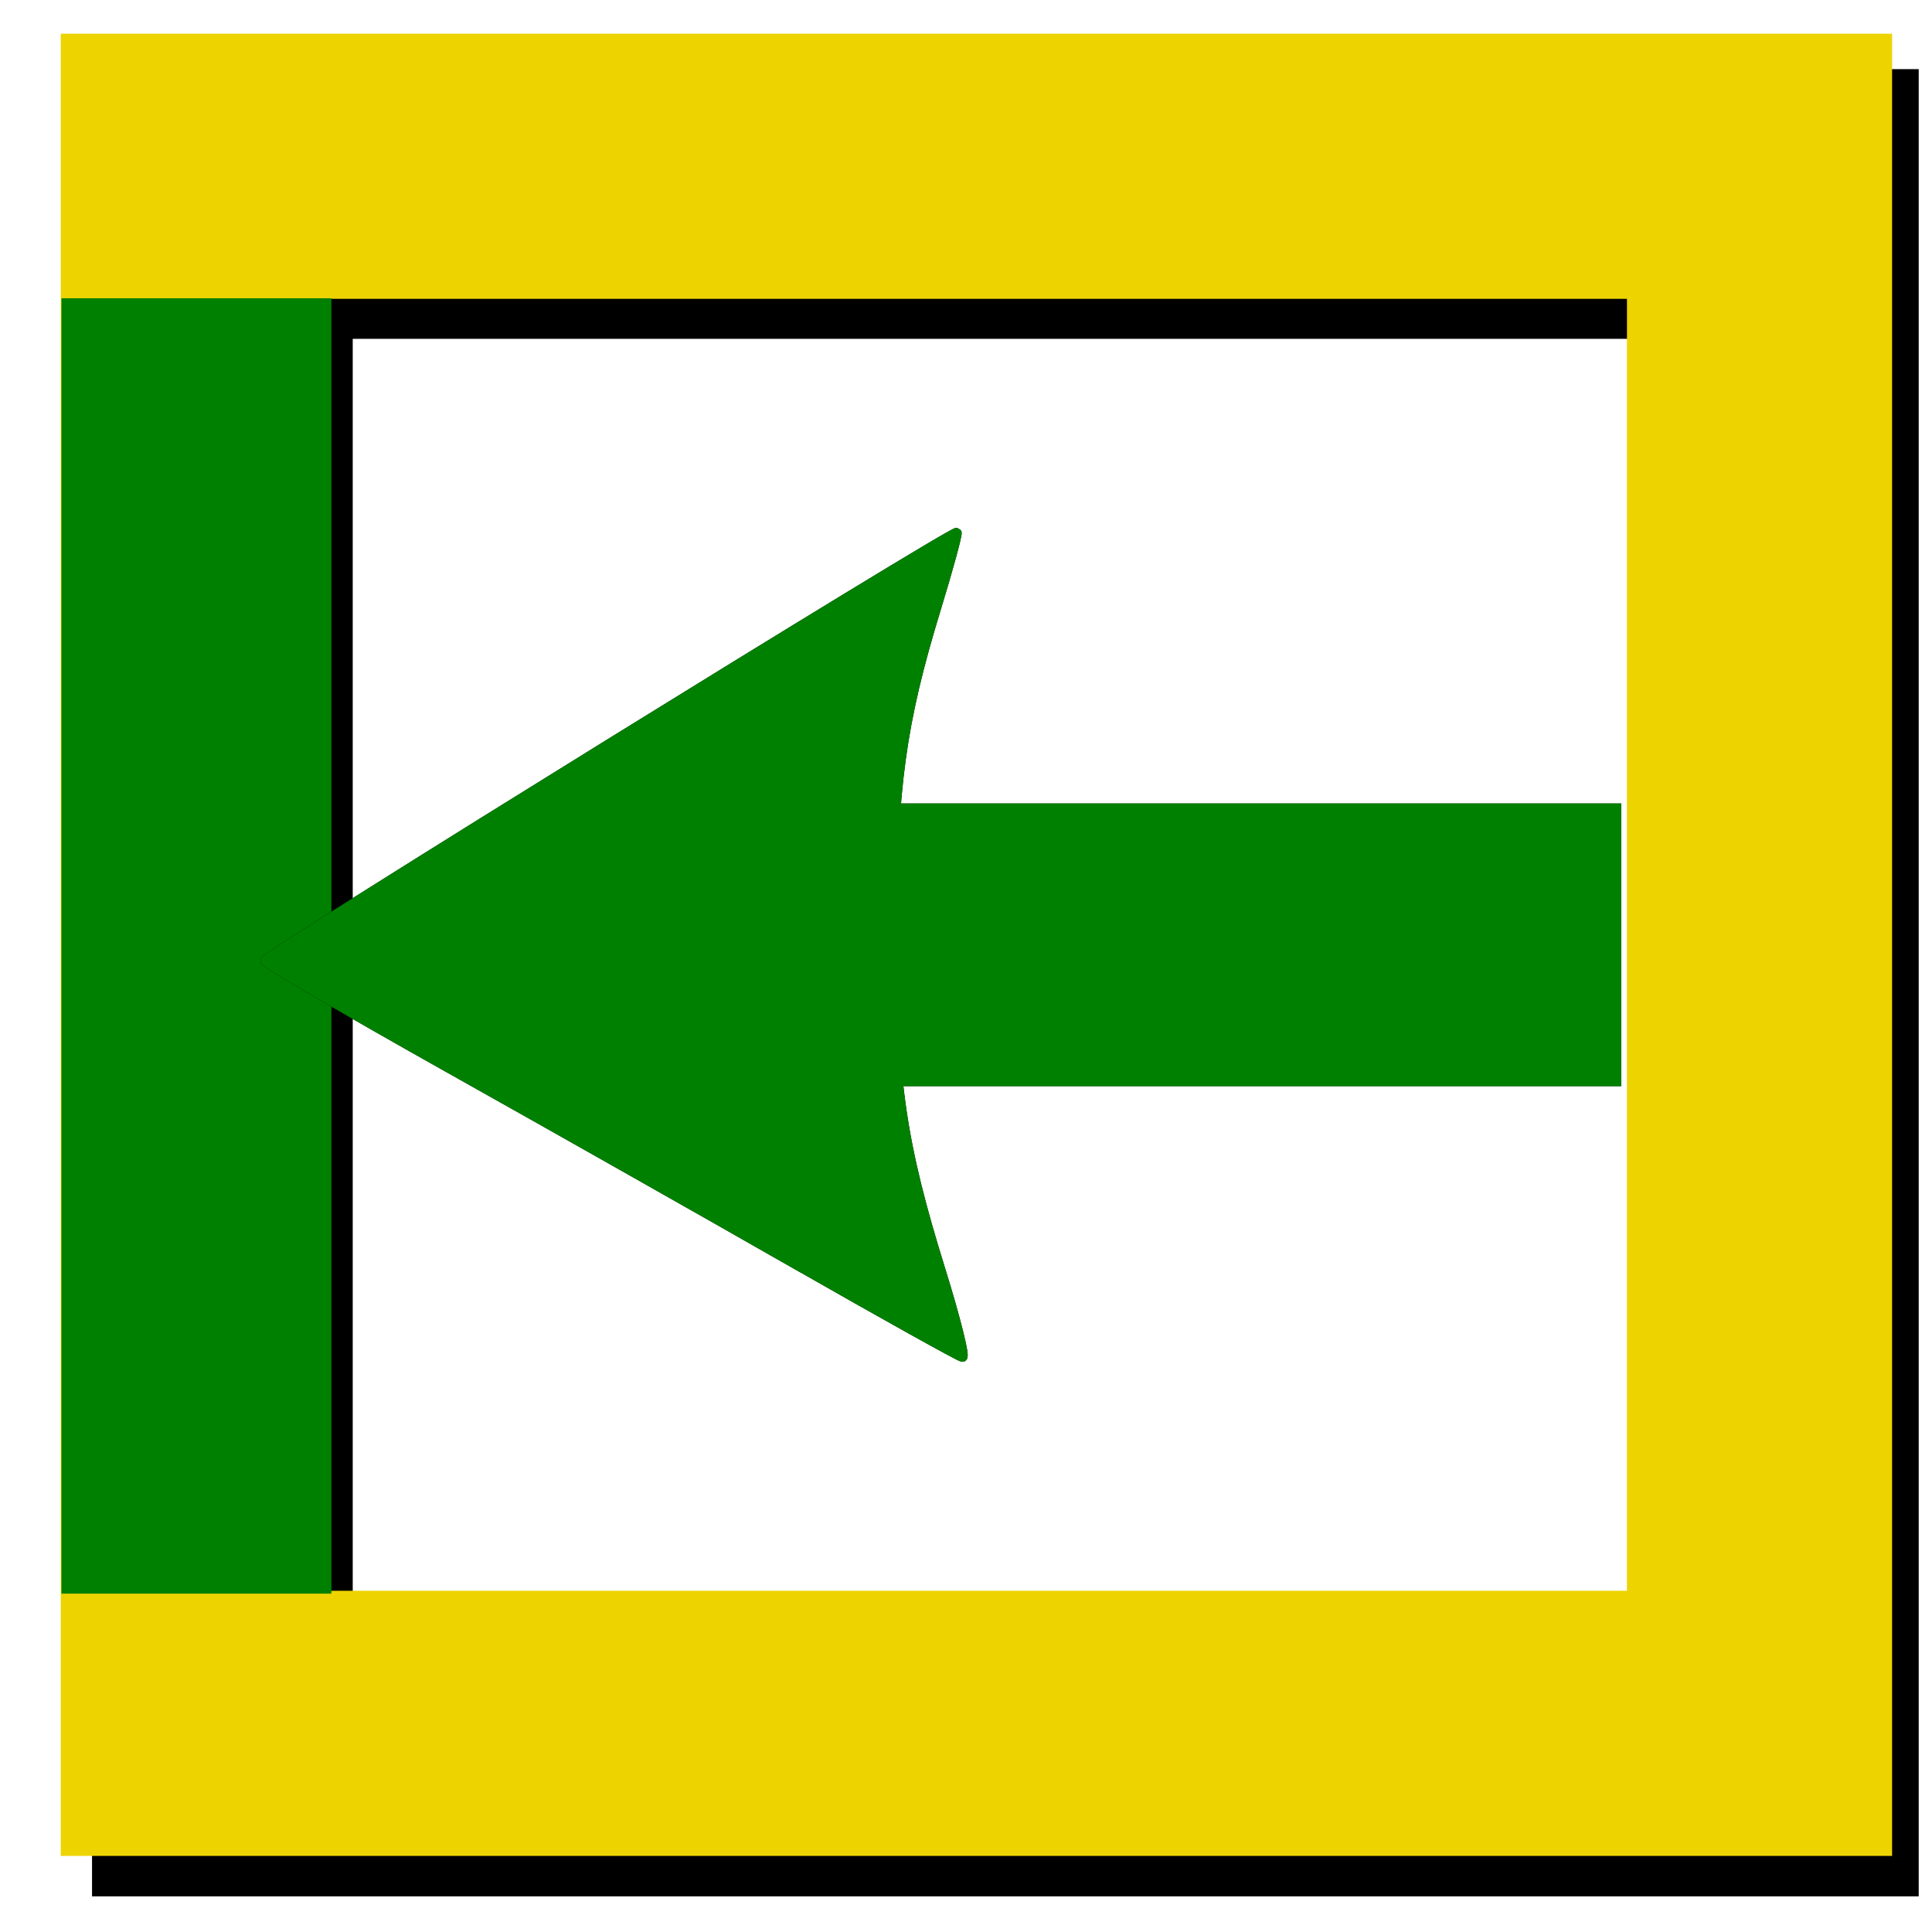 <?xml version="1.0" encoding="UTF-8" standalone="no"?>
<!-- Created with Inkscape (http://www.inkscape.org/) -->

<svg
   xmlns:dc="http://purl.org/dc/elements/1.1/"
   xmlns:cc="http://creativecommons.org/ns#"
   xmlns:rdf="http://www.w3.org/1999/02/22-rdf-syntax-ns#"
   xmlns:svg="http://www.w3.org/2000/svg"
   xmlns="http://www.w3.org/2000/svg"
   xmlns:sodipodi="http://sodipodi.sourceforge.net/DTD/sodipodi-0.dtd"
   xmlns:inkscape="http://www.inkscape.org/namespaces/inkscape"
   width="48"
   height="48"
   id="svg2"
   sodipodi:version="0.32"
   inkscape:version="0.48.3.1 r9886"
   version="1.0"
   sodipodi:docname="from_slice.svg"
   inkscape:output_extension="org.inkscape.output.svg.inkscape">
  <defs
     id="defs4">
    <marker
       inkscape:stockid="Arrow2Lend"
       orient="auto"
       refY="0.0"
       refX="0.0"
       id="Arrow2Lend"
       style="overflow:visible;">
      <path
         id="path4001"
         style="fill-rule:evenodd;stroke-width:0.625;stroke-linejoin:round;"
         d="M 8.719,4.034 L -2.207,0.016 L 8.719,-4.002 C 6.973,-1.63 6.983,1.616 8.719,4.034 z "
         transform="scale(1.1) rotate(180) translate(1,0)" />
    </marker>
    <inkscape:perspective
       sodipodi:type="inkscape:persp3d"
       inkscape:vp_x="0 : 526.18109 : 1"
       inkscape:vp_y="0 : 1000 : 0"
       inkscape:vp_z="744.09448 : 526.18109 : 1"
       inkscape:persp3d-origin="372.04724 : 350.78739 : 1"
       id="perspective10" />
    <filter
       inkscape:collect="always"
       id="filter3217">
      <feGaussianBlur
         inkscape:collect="always"
         stdDeviation="1.023"
         id="feGaussianBlur3219" />
    </filter>
    <filter
       inkscape:collect="always"
       id="filter4424"
       x="-0.062"
       width="1.123"
       y="-5.22"
       height="11.441">
      <feGaussianBlur
         inkscape:collect="always"
         stdDeviation="0.816"
         id="feGaussianBlur4426" />
    </filter>
    <filter
       inkscape:collect="always"
       id="filter4903"
       x="-0.08"
       width="1.16"
       y="-0.126"
       height="1.252">
      <feGaussianBlur
         inkscape:collect="always"
         stdDeviation="1.077"
         id="feGaussianBlur4905" />
    </filter>
  </defs>
  <sodipodi:namedview
     id="base"
     pagecolor="#ffffff"
     bordercolor="#666666"
     borderopacity="1.0"
     inkscape:pageopacity="0.0"
     inkscape:pageshadow="2"
     inkscape:zoom="1"
     inkscape:cx="303.3124"
     inkscape:cy="-99.495021"
     inkscape:document-units="px"
     inkscape:current-layer="layer1"
     showgrid="false"
     inkscape:window-width="1440"
     inkscape:window-height="880"
     inkscape:window-x="-2"
     inkscape:window-y="-3"
     inkscape:window-maximized="1" />
  <g
     inkscape:label="Capa 1"
     inkscape:groupmode="layer"
     id="layer1">
    <rect
       style="fill:none;stroke:#000000;stroke-width:6.4;stroke-linecap:butt;stroke-linejoin:miter;stroke-miterlimit:4;stroke-opacity:1;stroke-dasharray:none;stroke-dashoffset:0;filter:url(#filter3217)"
       id="rect3155"
       width="38.445"
       height="36.959"
       x="5.581"
       y="6.465"
       transform="matrix(1.012,0,0,1.047,-0.123,-1.701)" />
    <rect
       style="fill:none;stroke:#edd400;stroke-width:6.587;stroke-linecap:butt;stroke-linejoin:miter;stroke-miterlimit:4;stroke-opacity:1;stroke-dasharray:none;stroke-dashoffset:0"
       id="rect2383"
       width="38.912"
       height="38.685"
       x="4.803"
       y="4.131" />
    <rect
       style="fill:#008000;stroke:#008000;stroke-width:1.46;stroke-miterlimit:4;stroke-opacity:1;stroke-dasharray:none;stroke-dashoffset:0"
       id="rect3765"
       width="5.247"
       height="30.724"
       x="2.256"
       y="8.14" />
    <g
       id="g4893"
       style="fill:#000000;stroke:#000000;filter:url(#filter4903)"
       transform="translate(0,0.347)">
      <path
         style="fill:#000000;fill-opacity:1;fill-rule:evenodd;stroke:#000000;stroke-width:0.238;stroke-miterlimit:4;stroke-opacity:1;stroke-dasharray:none;stroke-dashoffset:0"
         d="m 19.771,31.064 c -2.2,-1.257 -6.067,-3.445 -8.594,-4.862 C 8.65,24.784 6.584,23.579 6.584,23.523 6.585,23.394 23.714,12.793 23.772,12.886 c 0.023,0.038 -0.207,0.883 -0.512,1.879 -0.876,2.862 -1.096,4.478 -1.096,8.052 0,3.69 0.221,5.224 1.211,8.406 0.37,1.19 0.611,2.156 0.535,2.145 -0.076,-0.011 -1.939,-1.048 -4.139,-2.305 z"
         id="path4895"
         inkscape:connector-curvature="0" />
      <rect
         style="fill:#000000;fill-opacity:1;fill-rule:evenodd;stroke:#000000;stroke-width:2.604;stroke-miterlimit:4;stroke-opacity:1;stroke-dasharray:none;stroke-dashoffset:0"
         id="rect4897"
         width="18.915"
         height="4.419"
         x="20.064"
         y="20.917" />
    </g>
    <g
       id="g4879"
       transform="translate(0,0.347)">
      <path
         inkscape:connector-curvature="0"
         id="path4631"
         d="m 19.771,31.064 c -2.2,-1.257 -6.067,-3.445 -8.594,-4.862 C 8.65,24.784 6.584,23.579 6.584,23.523 6.585,23.394 23.714,12.793 23.772,12.886 c 0.023,0.038 -0.207,0.883 -0.512,1.879 -0.876,2.862 -1.096,4.478 -1.096,8.052 0,3.69 0.221,5.224 1.211,8.406 0.37,1.19 0.611,2.156 0.535,2.145 -0.076,-0.011 -1.939,-1.048 -4.139,-2.305 z"
         style="fill:#008000;fill-opacity:1;fill-rule:evenodd;stroke:#008000;stroke-width:0.238;stroke-miterlimit:4;stroke-opacity:1;stroke-dasharray:none;stroke-dashoffset:0" />
      <rect
         y="20.917"
         x="20.064"
         height="4.419"
         width="18.915"
         id="rect4877"
         style="fill:#008000;fill-opacity:1;fill-rule:evenodd;stroke:#008000;stroke-width:2.604;stroke-miterlimit:4;stroke-opacity:1;stroke-dasharray:none;stroke-dashoffset:0" />
    </g>
  </g>
</svg>
